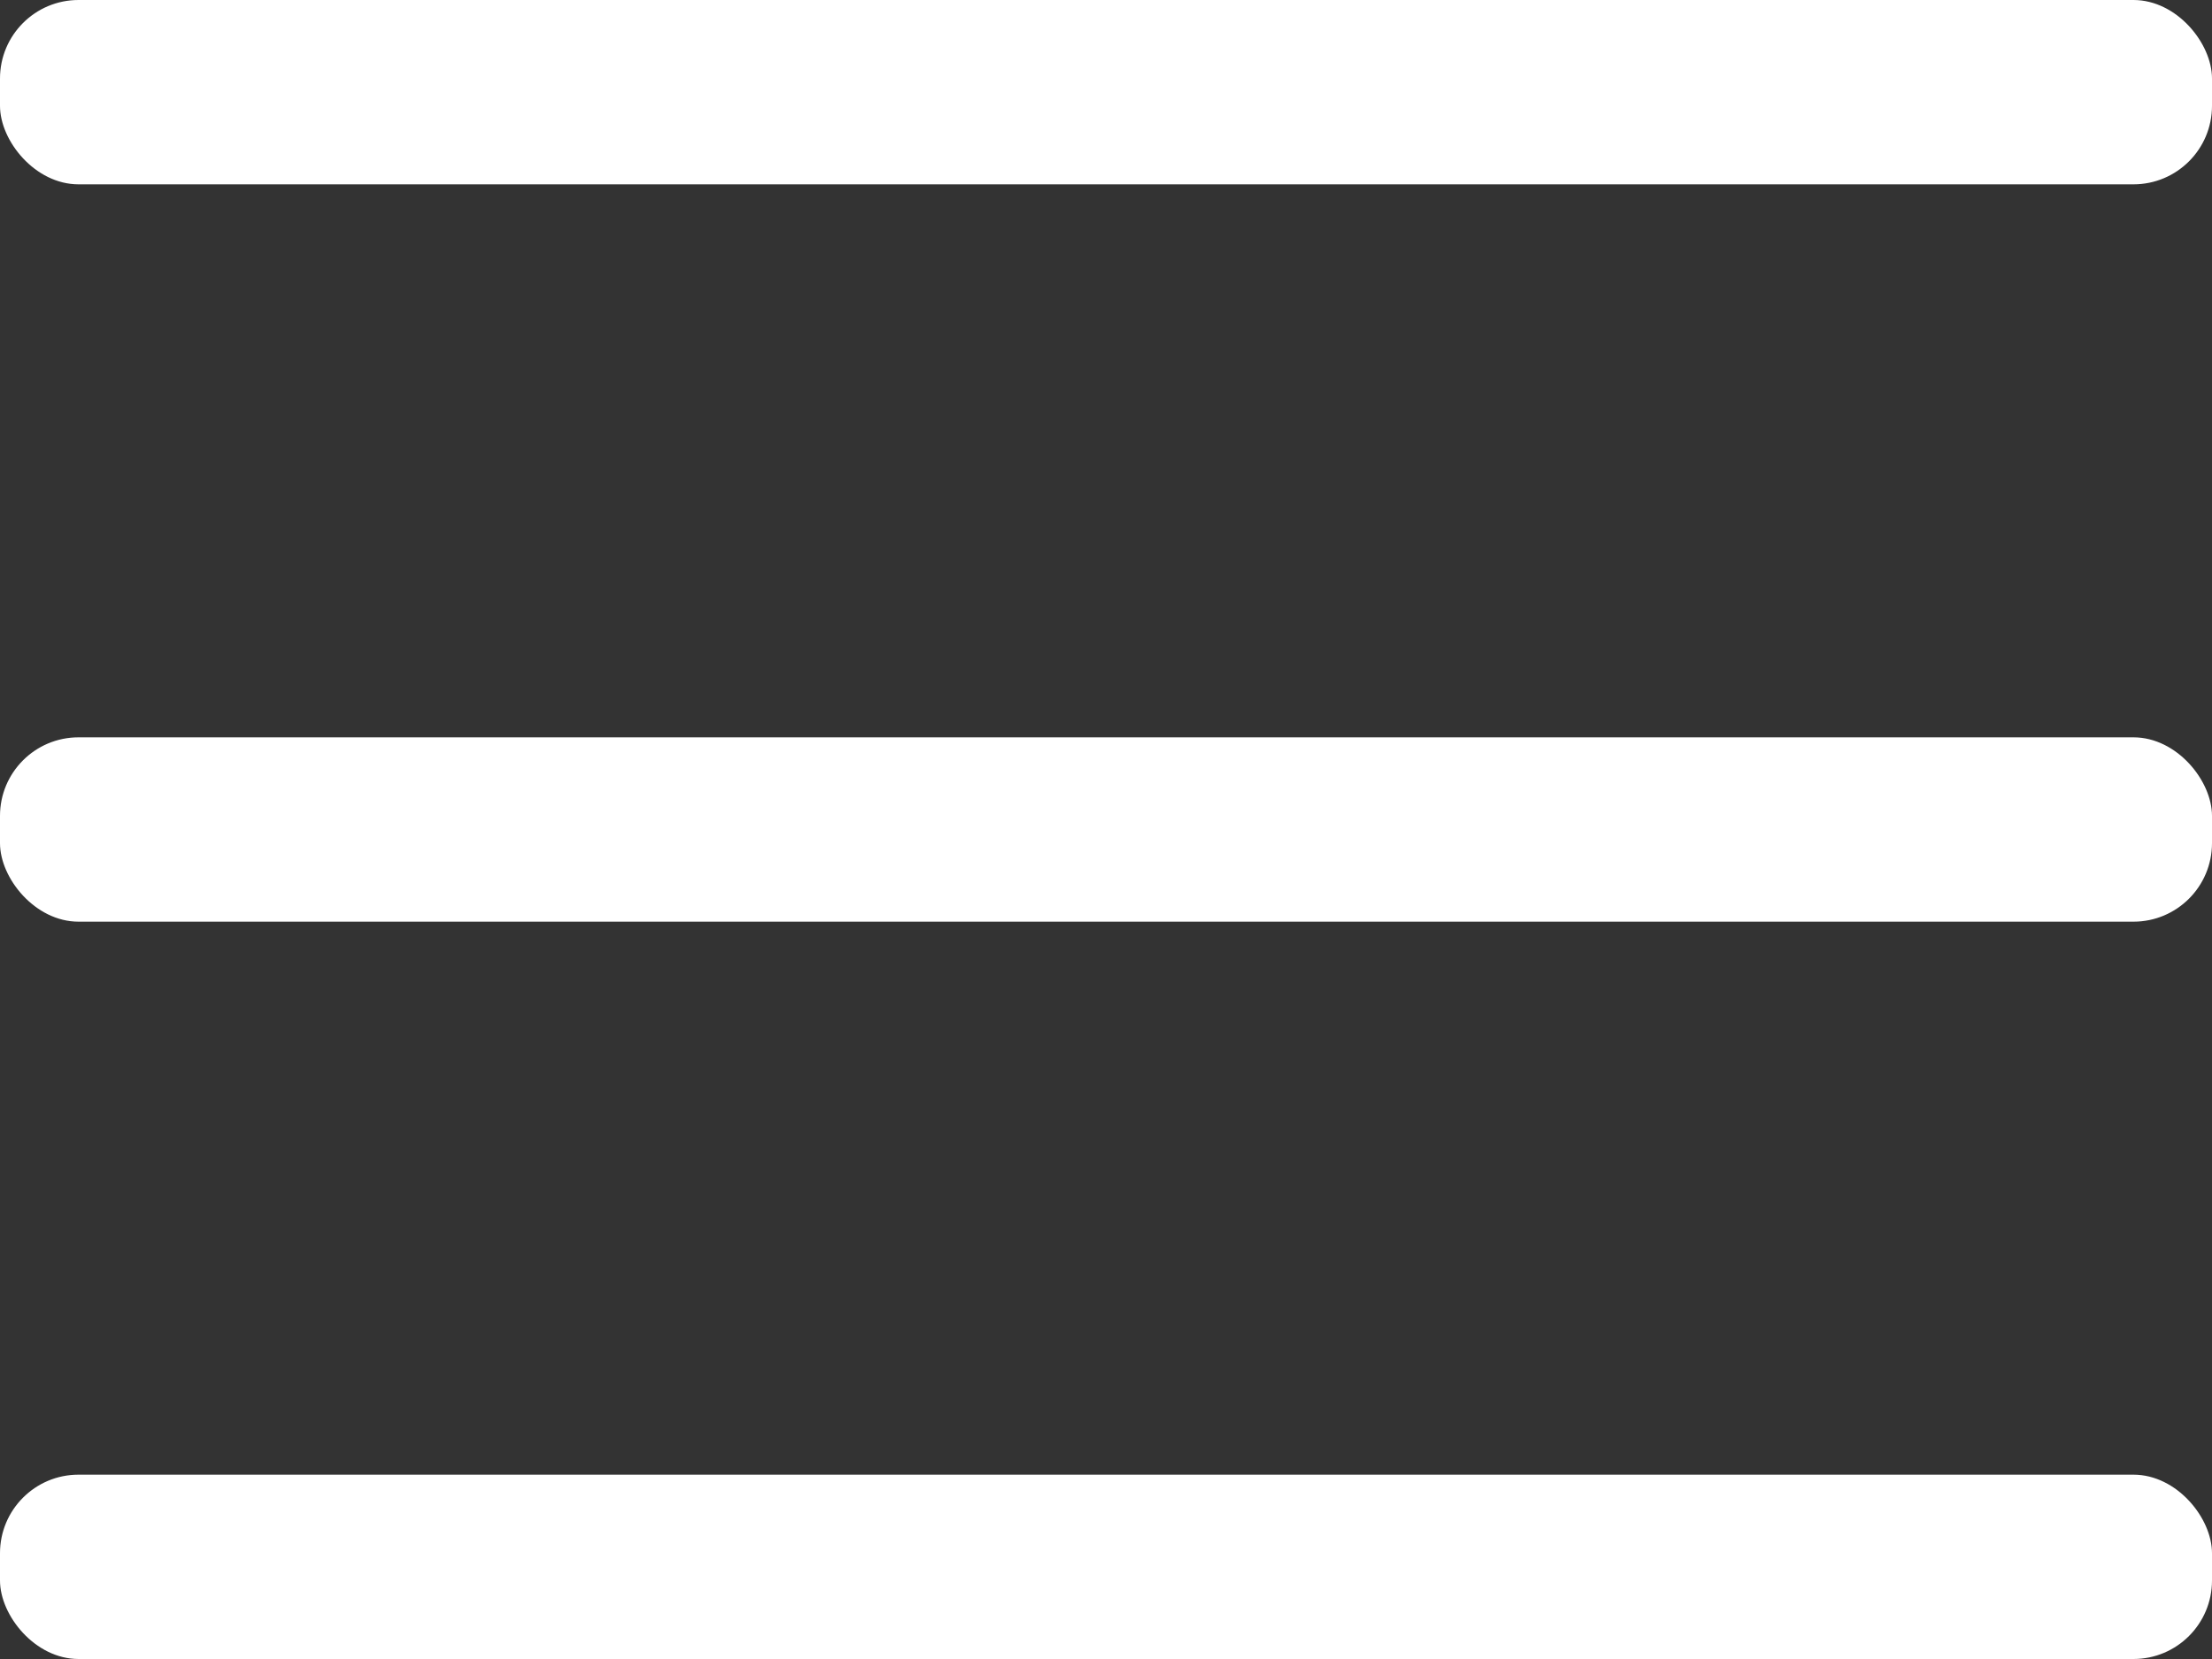 <?xml version="1.0" encoding="UTF-8" standalone="no"?>
<svg
   width="24"
   height="18"
   viewBox="0 0 24 18"
   version="1.1"
   id="svg12"
   sodipodi:docname="menu_open.svg"
   inkscape:version="1.1.1 (3bf5ae0d25, 2021-09-20)"
   xmlns:inkscape="http://www.inkscape.org/namespaces/inkscape"
   xmlns:sodipodi="http://sodipodi.sourceforge.net/DTD/sodipodi-0.dtd"
   xmlns="http://www.w3.org/2000/svg"
   xmlns:svg="http://www.w3.org/2000/svg">
  <rect x="0" y="0" width="24" height="18" fill="#333333" stroke="none"/>
  <defs
     id="defs16" />
  <sodipodi:namedview
     id="namedview14"
     pagecolor="#ffffff"
     bordercolor="#666666"
     borderopacity="1.0"
     inkscape:pageshadow="2"
     inkscape:pageopacity="0.0"
     inkscape:pagecheckerboard="0"
     showgrid="false"
     inkscape:zoom="21.566757"
     inkscape:cx="8.5780166"
     inkscape:cy="8.8330387"
     inkscape:window-width="1440"
     inkscape:window-height="837"
     inkscape:window-x="-8"
     inkscape:window-y="-8"
     inkscape:window-maximized="1"
     inkscape:current-layer="svg12" />
  <rect
     id="Rectangle-571-8-11"
     x="-24"
     y="-2"
     width="24"
     height="2"
     style="fill:#ffffff;fill-rule:evenodd;stroke:none;stroke-width:0.707;stroke-miterlimit:4;stroke-dasharray:none"
     ry="0.852"
     transform="scale(-1)" />
  <!-- Generator: Sketch 62 (91390) - https://sketch.com -->
  <rect
     id="Rectangle-571-8-1"
     x="-24"
     y="-10"
     width="24"
     height="2"
     style="fill:#ffffff;fill-rule:evenodd;stroke:none;stroke-width:0.707;stroke-miterlimit:4;stroke-dasharray:none"
     ry="0.852"
     transform="scale(-1)" />
  <title
     id="title2">Group</title>
  <rect
     id="Rectangle-571-8"
     x="-24"
     y="-18"
     width="24"
     height="2"
     style="fill:#ffffff;fill-rule:evenodd;stroke:none;stroke-width:0.707;stroke-miterlimit:4;stroke-dasharray:none"
     ry="0.852"
     transform="scale(-1)" />
  <desc
     id="desc4">Created with Sketch.</desc>
</svg>
